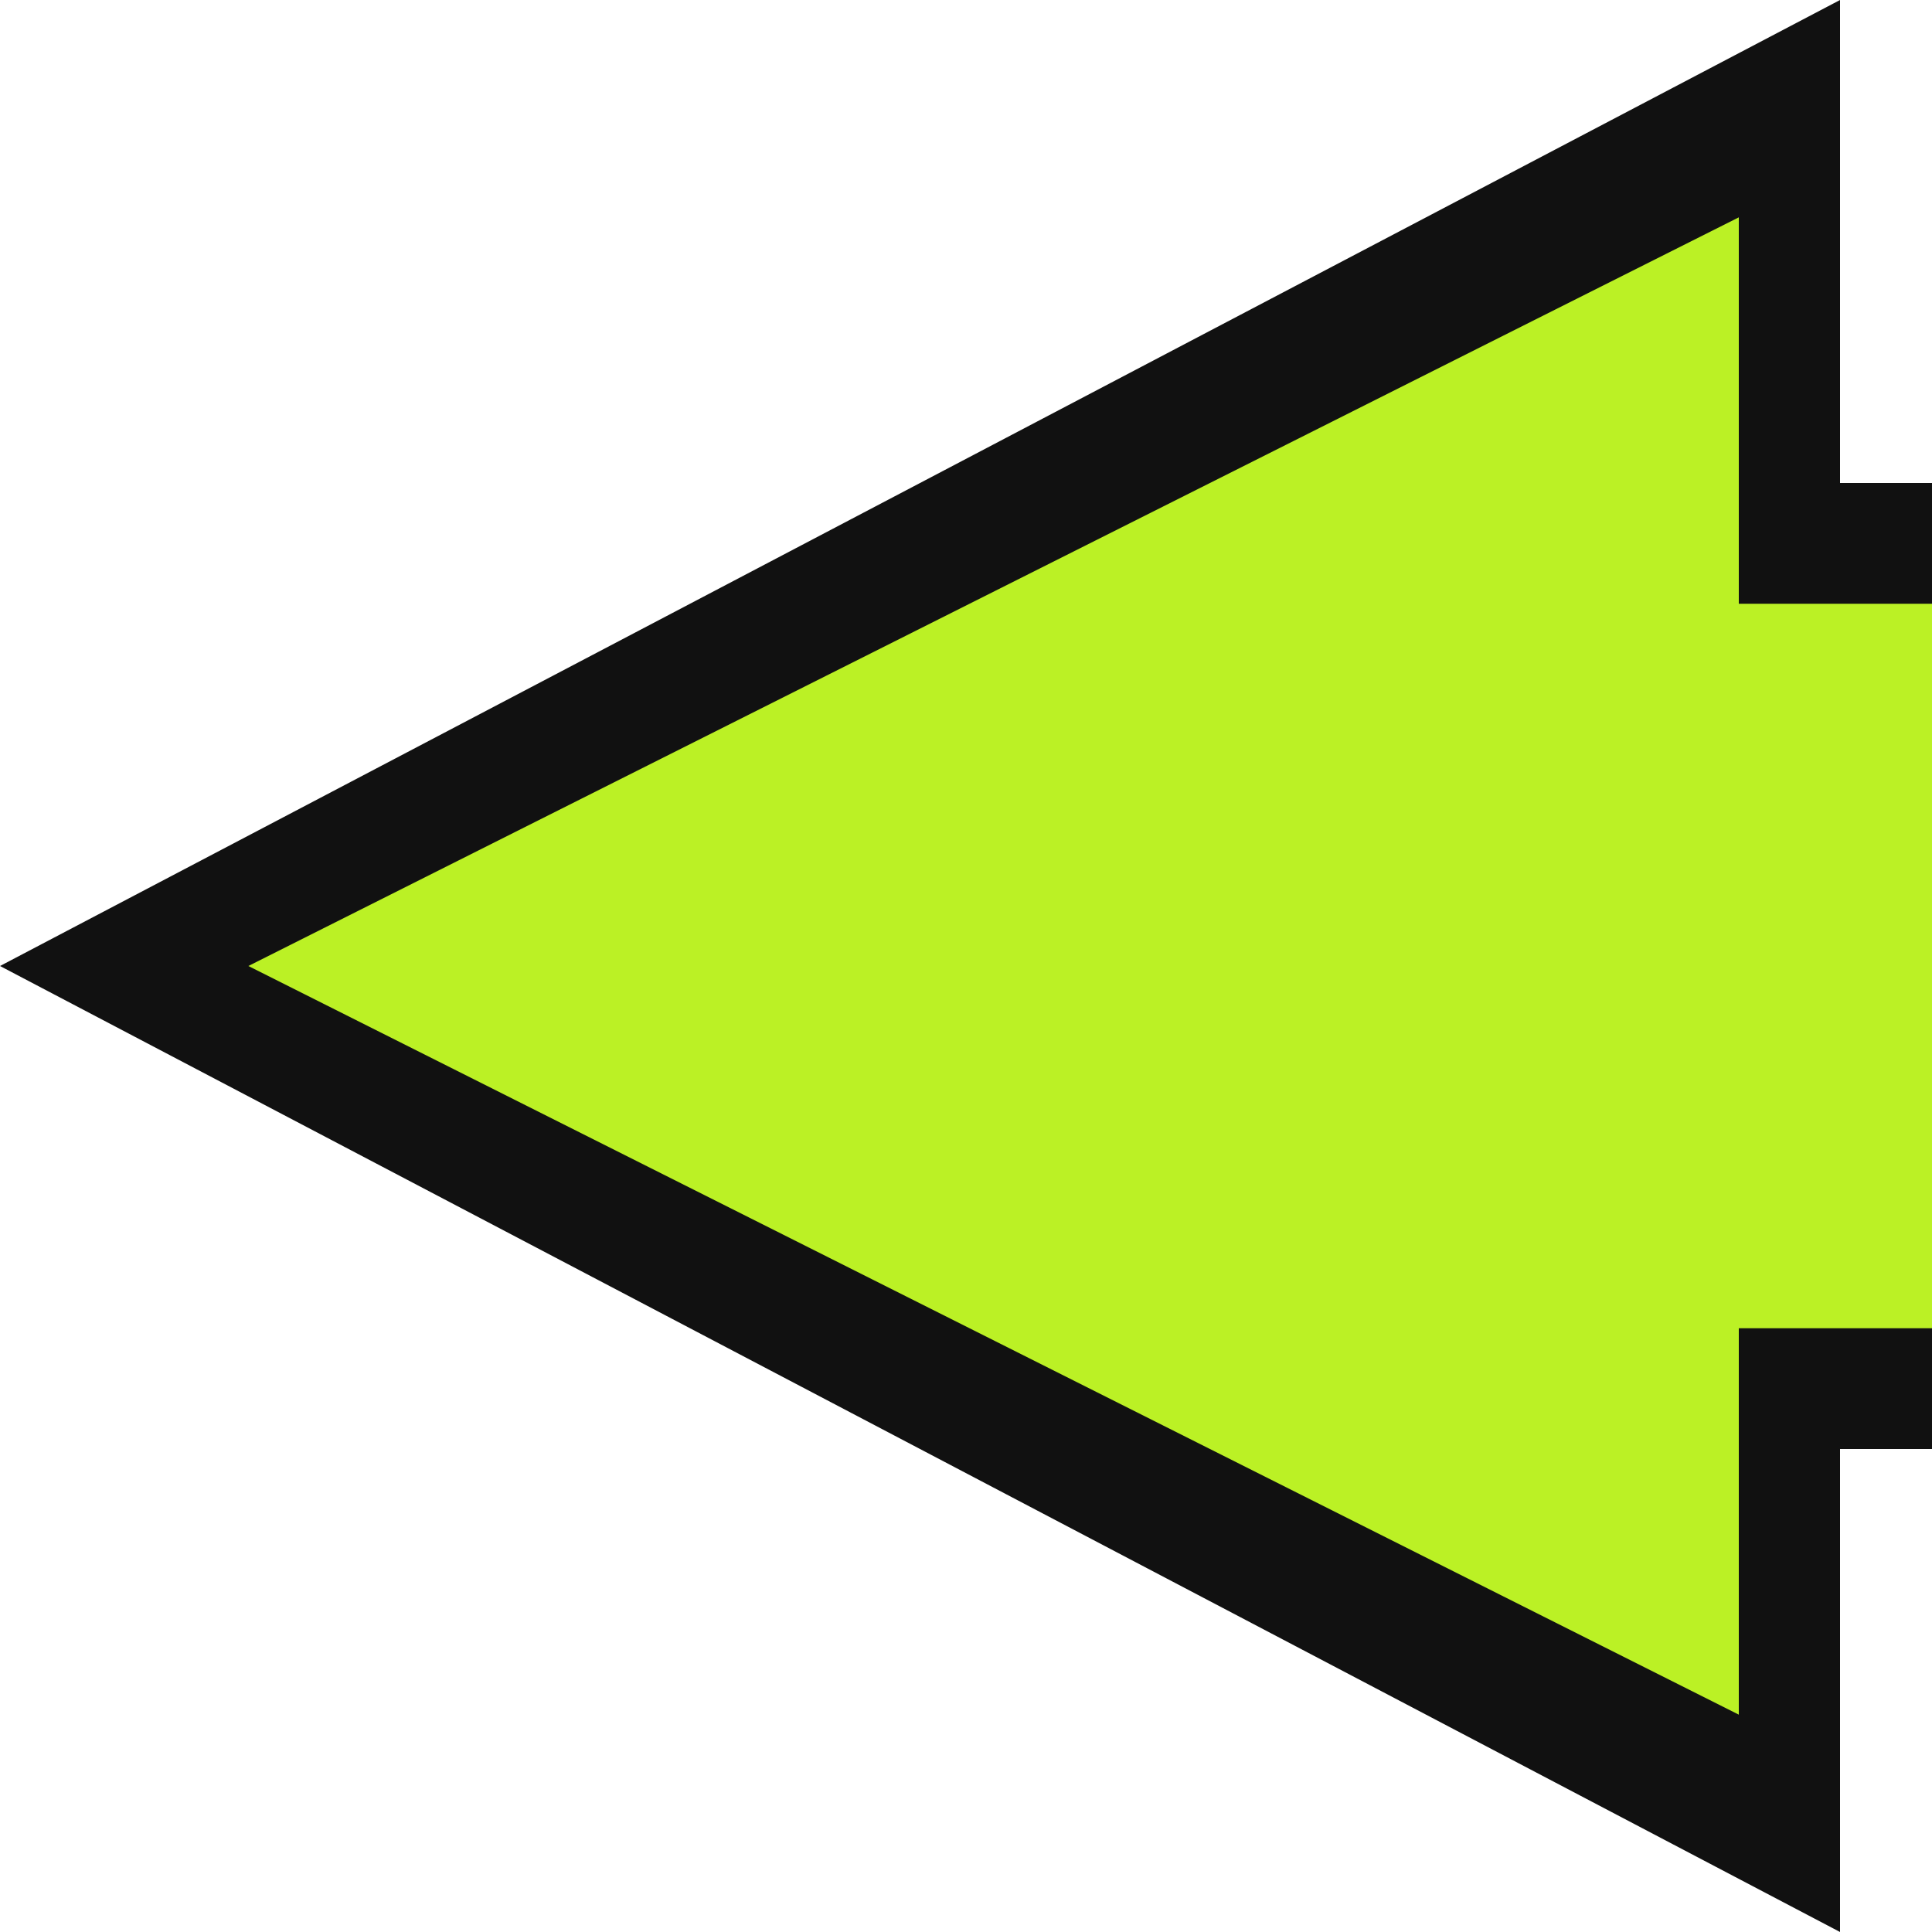 <svg width="20" height="20" viewBox="0 0 20 20" fill="none" xmlns="http://www.w3.org/2000/svg">
<g clip-path="url(#clip0_46_280)">
<path fill-rule="evenodd" clip-rule="evenodd" d="M19.048 20L0 10L19.048 0V5H20V15H19.048V20Z" fill="#111111"/>
<path fill-rule="evenodd" clip-rule="evenodd" d="M18 17.75L2.571 10L18 2.25V6.25H20V13.75H18V17.75Z" fill="#BBF125"/>
</g>
<defs>
<clipPath id="clip0_46_280">
<rect width="20" height="20" fill="white" transform="translate(20 20) rotate(-180)"/>
</clipPath>
</defs>
</svg>
